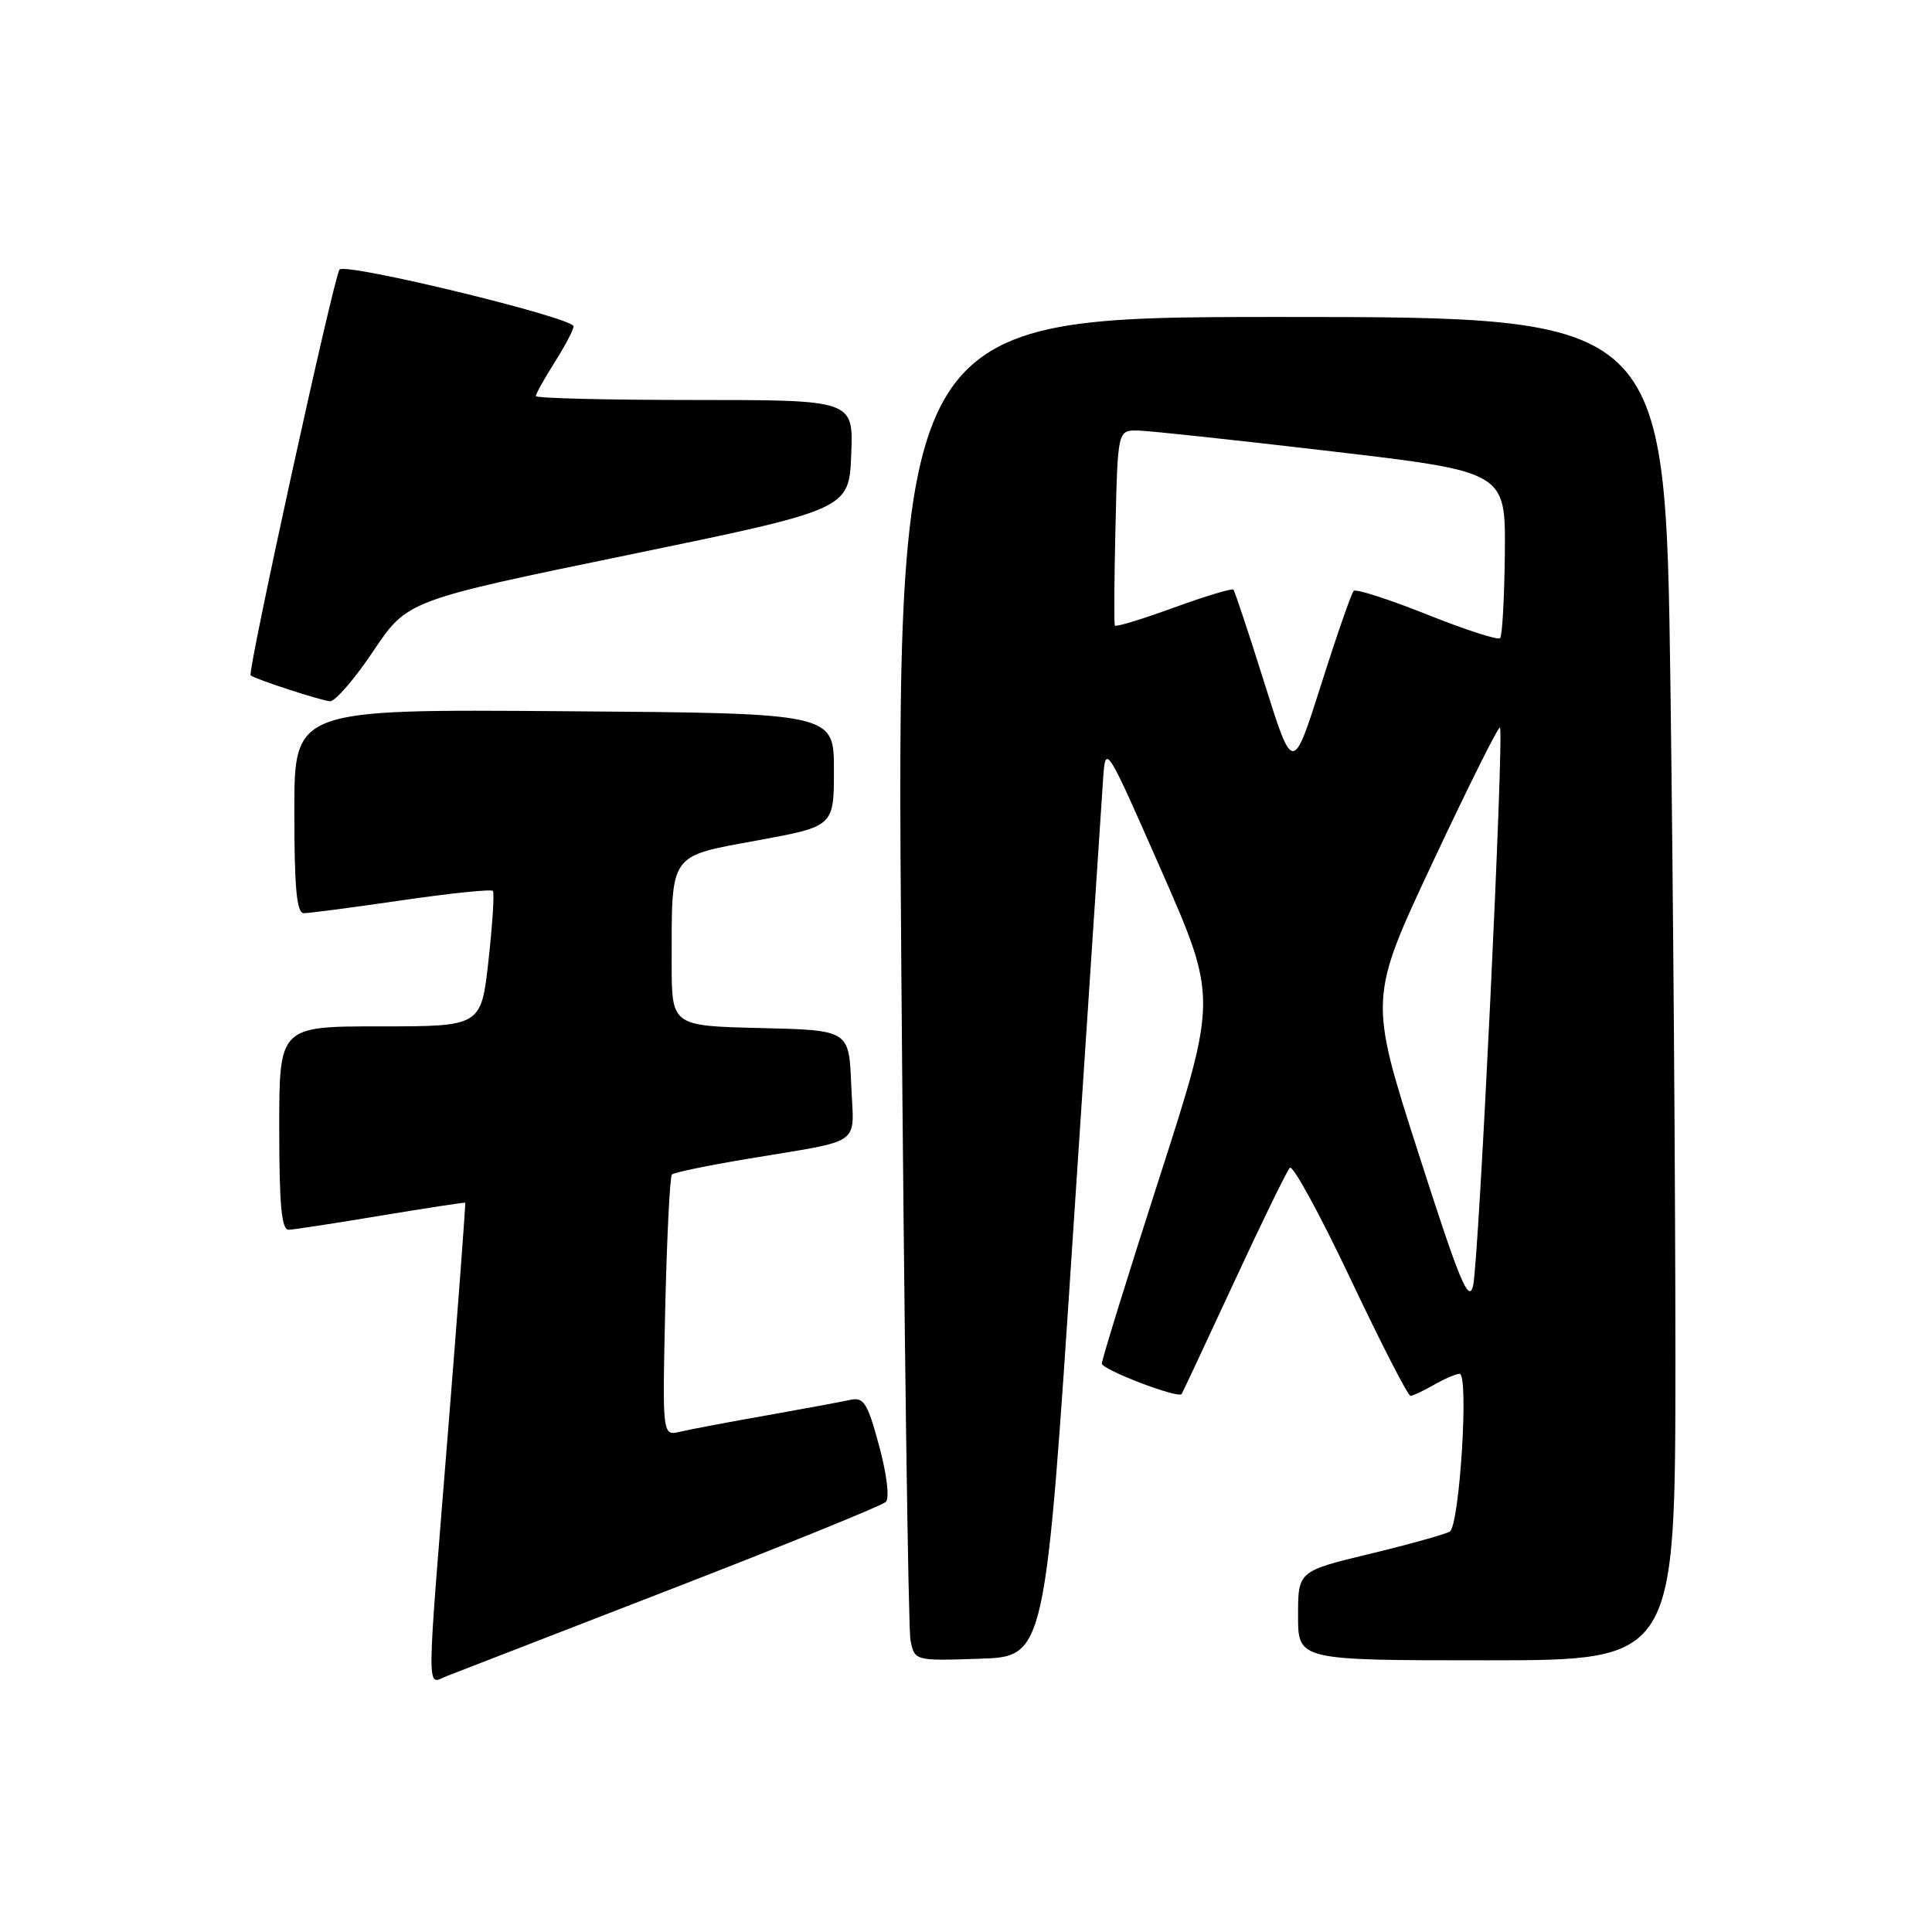 <?xml version="1.0" encoding="UTF-8" standalone="no"?>
<!DOCTYPE svg PUBLIC "-//W3C//DTD SVG 1.1//EN" "http://www.w3.org/Graphics/SVG/1.1/DTD/svg11.dtd" >
<svg xmlns="http://www.w3.org/2000/svg" xmlns:xlink="http://www.w3.org/1999/xlink" version="1.1" viewBox="0 0 256 256">
 <g >
 <path fill="currentColor"
d=" M 89.00 210.54 C 104.12 204.68 116.90 199.49 117.38 199.01 C 117.89 198.51 117.51 195.36 116.49 191.59 C 114.93 185.83 114.46 185.09 112.61 185.50 C 111.45 185.76 106.45 186.68 101.50 187.56 C 96.55 188.43 91.43 189.40 90.13 189.71 C 87.76 190.28 87.76 190.28 88.15 173.20 C 88.37 163.81 88.77 155.90 89.03 155.63 C 89.30 155.36 93.79 154.43 99.01 153.56 C 114.65 150.94 113.13 152.03 112.79 143.72 C 112.50 136.50 112.50 136.50 100.75 136.22 C 89.00 135.94 89.00 135.94 89.00 127.59 C 89.00 112.90 88.57 113.52 100.35 111.36 C 110.50 109.50 110.50 109.50 110.50 102.00 C 110.50 94.50 110.50 94.50 74.75 94.24 C 39.00 93.97 39.00 93.97 39.00 107.49 C 39.00 117.63 39.31 121.00 40.25 121.00 C 40.94 121.01 46.77 120.24 53.21 119.30 C 59.66 118.36 65.10 117.80 65.31 118.05 C 65.53 118.30 65.26 122.44 64.73 127.25 C 63.76 136.00 63.76 136.00 50.38 136.00 C 37.00 136.00 37.00 136.00 37.00 149.50 C 37.00 159.66 37.31 162.99 38.25 162.95 C 38.94 162.93 44.45 162.08 50.50 161.07 C 56.55 160.07 61.56 159.30 61.64 159.37 C 61.72 159.44 60.72 172.78 59.42 189.00 C 56.45 225.98 56.46 223.16 59.25 222.07 C 60.49 221.59 73.88 216.40 89.00 210.54 Z  M 142.18 163.50 C 144.21 132.70 146.01 105.48 146.18 103.02 C 146.50 98.60 146.60 98.78 153.90 115.38 C 161.30 132.23 161.30 132.23 153.65 155.98 C 149.44 169.05 146.00 180.16 146.00 180.68 C 146.00 181.48 156.08 185.34 156.57 184.72 C 156.67 184.60 159.77 177.97 163.47 170.00 C 167.16 162.03 170.51 155.16 170.91 154.74 C 171.30 154.32 174.93 160.96 178.96 169.49 C 183.00 178.02 186.57 184.98 186.90 184.96 C 187.23 184.95 188.62 184.29 190.00 183.50 C 191.38 182.71 192.90 182.05 193.40 182.04 C 194.66 181.99 193.41 202.13 192.10 202.94 C 191.51 203.30 186.75 204.63 181.52 205.89 C 172.00 208.19 172.00 208.19 172.00 214.09 C 172.00 220.00 172.00 220.00 197.00 220.00 C 222.00 220.00 222.00 220.00 222.00 179.75 C 222.00 157.61 221.70 117.56 221.34 90.75 C 220.67 42.00 220.67 42.00 169.71 42.00 C 118.75 42.00 118.75 42.00 119.43 128.25 C 119.80 175.69 120.35 215.75 120.64 217.29 C 121.18 220.08 121.18 220.08 129.84 219.79 C 138.50 219.50 138.50 219.50 142.18 163.50 Z  M 49.46 86.28 C 53.97 79.56 53.97 79.56 83.24 73.53 C 112.50 67.50 112.50 67.50 112.79 60.25 C 113.09 53.00 113.09 53.00 92.04 53.00 C 80.47 53.00 71.00 52.77 71.00 52.48 C 71.00 52.19 72.12 50.18 73.50 48.00 C 74.88 45.82 76.00 43.68 76.00 43.24 C 76.00 42.10 45.81 34.77 44.99 35.72 C 44.25 36.57 32.75 89.11 33.21 89.49 C 33.83 90.00 42.57 92.85 43.73 92.92 C 44.40 92.96 46.99 89.98 49.46 86.28 Z  M 187.94 152.77 C 181.37 132.31 181.37 132.31 189.88 114.18 C 194.56 104.21 198.55 96.21 198.75 96.41 C 199.33 97.00 195.96 167.21 195.19 170.37 C 194.62 172.75 193.40 169.79 187.94 152.77 Z  M 167.54 90.50 C 165.47 83.90 163.62 78.33 163.43 78.13 C 163.25 77.93 159.69 79.00 155.52 80.52 C 151.36 82.04 147.85 83.11 147.73 82.89 C 147.60 82.68 147.64 76.76 147.81 69.75 C 148.11 57.00 148.11 57.00 150.81 57.05 C 152.29 57.08 163.85 58.32 176.50 59.81 C 199.50 62.52 199.50 62.52 199.40 73.28 C 199.34 79.19 199.06 84.27 198.77 84.56 C 198.48 84.85 194.12 83.44 189.08 81.42 C 184.04 79.41 179.67 78.00 179.37 78.30 C 179.07 78.60 177.13 84.17 175.07 90.67 C 171.31 102.50 171.31 102.50 167.54 90.50 Z "/>
</g>
</svg>
